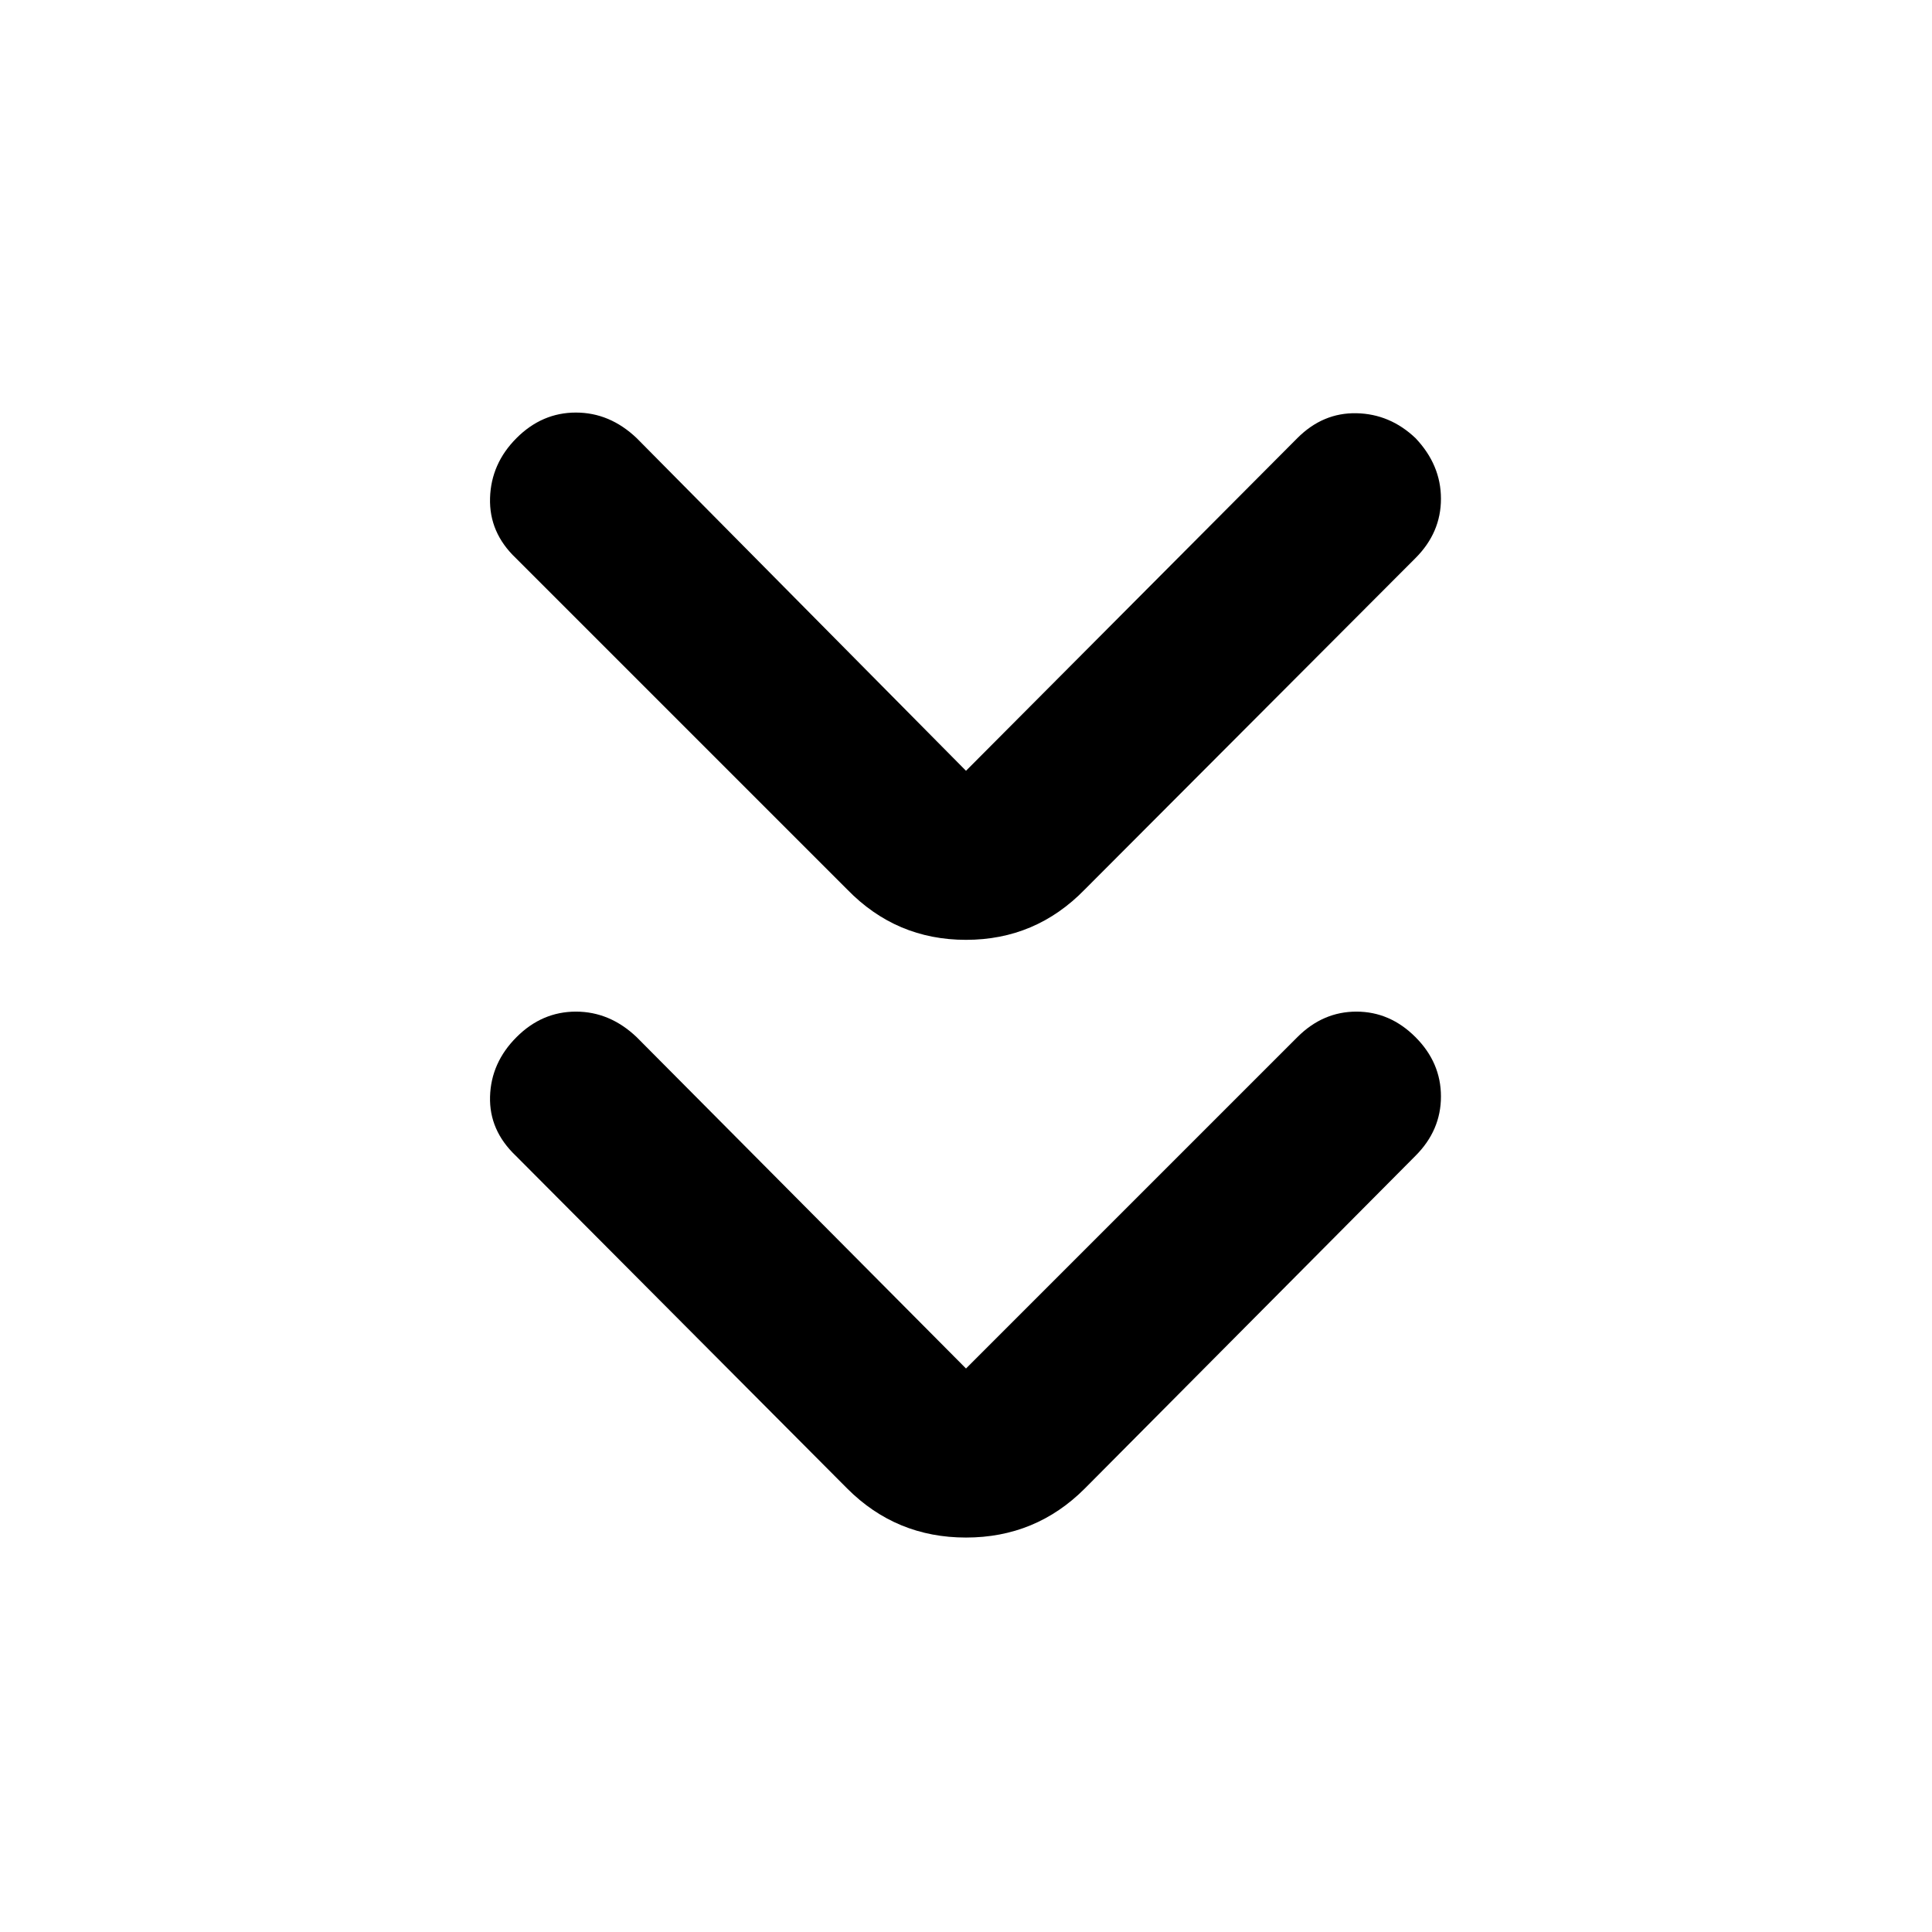 <svg xmlns="http://www.w3.org/2000/svg" height="40" viewBox="0 -960 960 960" width="40"><path d="m480-280 164.67-164.67q12.66-12.66 29.33-12.66 16.67 0 29.33 12.66Q716-432 716-415.17q0 16.84-12.67 29.5L539-220.33Q514.67-196 480-196t-59-24.33L256.33-385.67q-13.33-12.66-12.83-29.5.5-16.83 13.17-29.5 12.66-12.66 29.5-12.66 16.83 0 30.16 12.66L480-280Zm0-297 164.67-165.33Q657.33-755 674-754.67q16.67.34 29.33 12.34Q716-729 716-712.17q0 16.84-12.67 29.5L539-518q-24.33 25-59 25t-59-25L256.33-682.67Q243-695.33 243.5-712.5q.5-17.17 13.17-29.83Q269.33-755 286.17-755q16.83 0 30.16 12.67L480-577Z"/></svg>